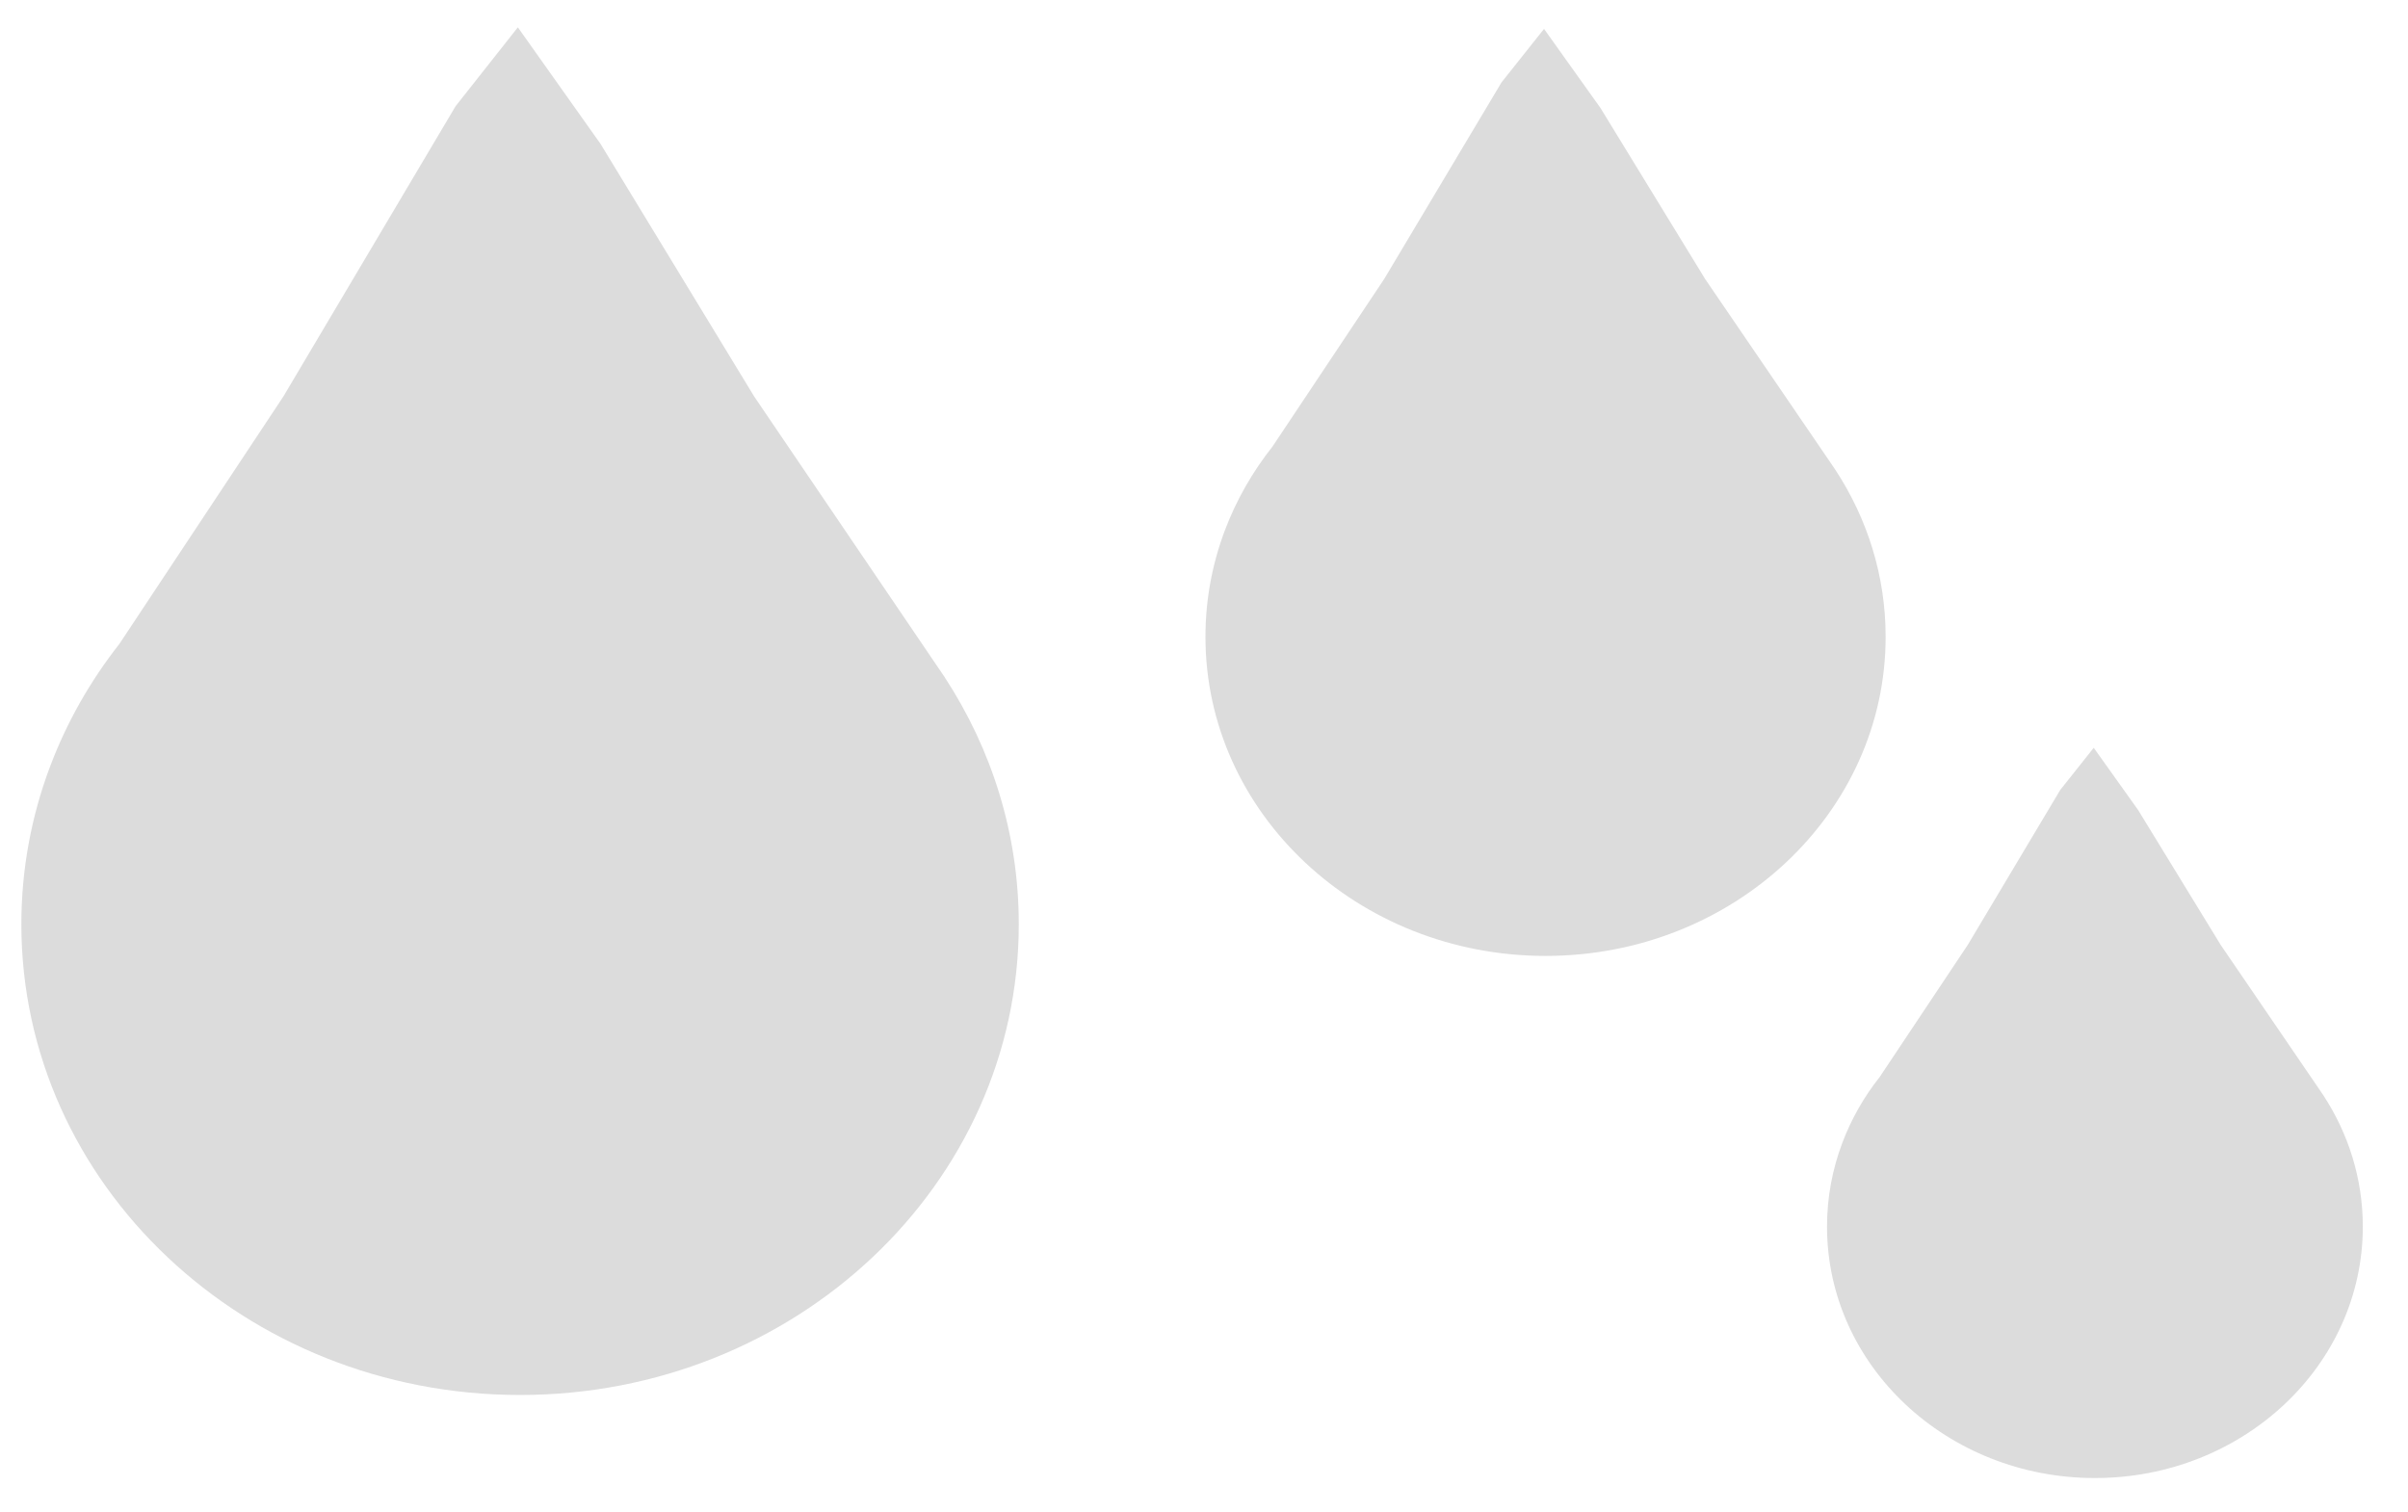 <svg width="86" height="54" viewBox="0 0 86 54" fill="none" xmlns="http://www.w3.org/2000/svg">
<g clip-path="url(#clip0_150_3234)">
<path fill-rule="evenodd" clip-rule="evenodd" d="M18.495 0.976L21.448 5.14L26.934 14.16L33.469 23.792C33.544 23.899 33.618 24.008 33.69 24.117L33.736 24.184L33.739 24.191C35.416 26.756 36.385 29.777 36.385 33.013C36.385 42.3 28.41 49.828 18.574 49.828C8.737 49.828 0.763 42.3 0.763 33.013C0.763 31.042 1.123 29.152 1.782 27.396L1.785 27.389C2.382 25.8 3.225 24.32 4.271 22.991L4.272 22.988L10.122 14.16L16.271 3.793L18.495 0.976Z" fill="#DCDCDC"/>
<path fill-rule="evenodd" clip-rule="evenodd" d="M55.144 1.032L57.158 3.855L60.899 9.968L65.356 16.497C65.407 16.57 65.457 16.644 65.506 16.718L65.537 16.763L65.54 16.768C66.683 18.506 67.344 20.554 67.344 22.747C67.344 29.042 61.906 34.145 55.198 34.145C48.49 34.145 43.052 29.042 43.052 22.747C43.052 21.412 43.297 20.131 43.747 18.94L43.749 18.935C44.156 17.858 44.731 16.855 45.444 15.954L45.445 15.953L49.434 9.968L53.627 2.941L55.144 1.032Z" fill="#DCDCDC"/>
<path fill-rule="evenodd" clip-rule="evenodd" d="M74.776 26.711L76.362 28.934L79.309 33.75L82.82 38.893C82.86 38.95 82.9 39.009 82.938 39.067L82.963 39.103L82.965 39.106C83.866 40.476 84.386 42.089 84.386 43.816C84.386 48.775 80.103 52.795 74.819 52.795C69.535 52.795 65.251 48.775 65.251 43.816C65.251 42.764 65.444 41.755 65.799 40.817L65.8 40.814C66.121 39.965 66.573 39.175 67.135 38.466L67.136 38.464L70.278 33.75L73.581 28.215L74.776 26.711Z" fill="#DCDCDC"/>
</g>
<defs>
<clipPath id="clip0_150_3234">
<rect width="84.473" height="52.923" fill="white" transform="translate(0.763 0.976)"/>
</clipPath>
</defs>
</svg>
